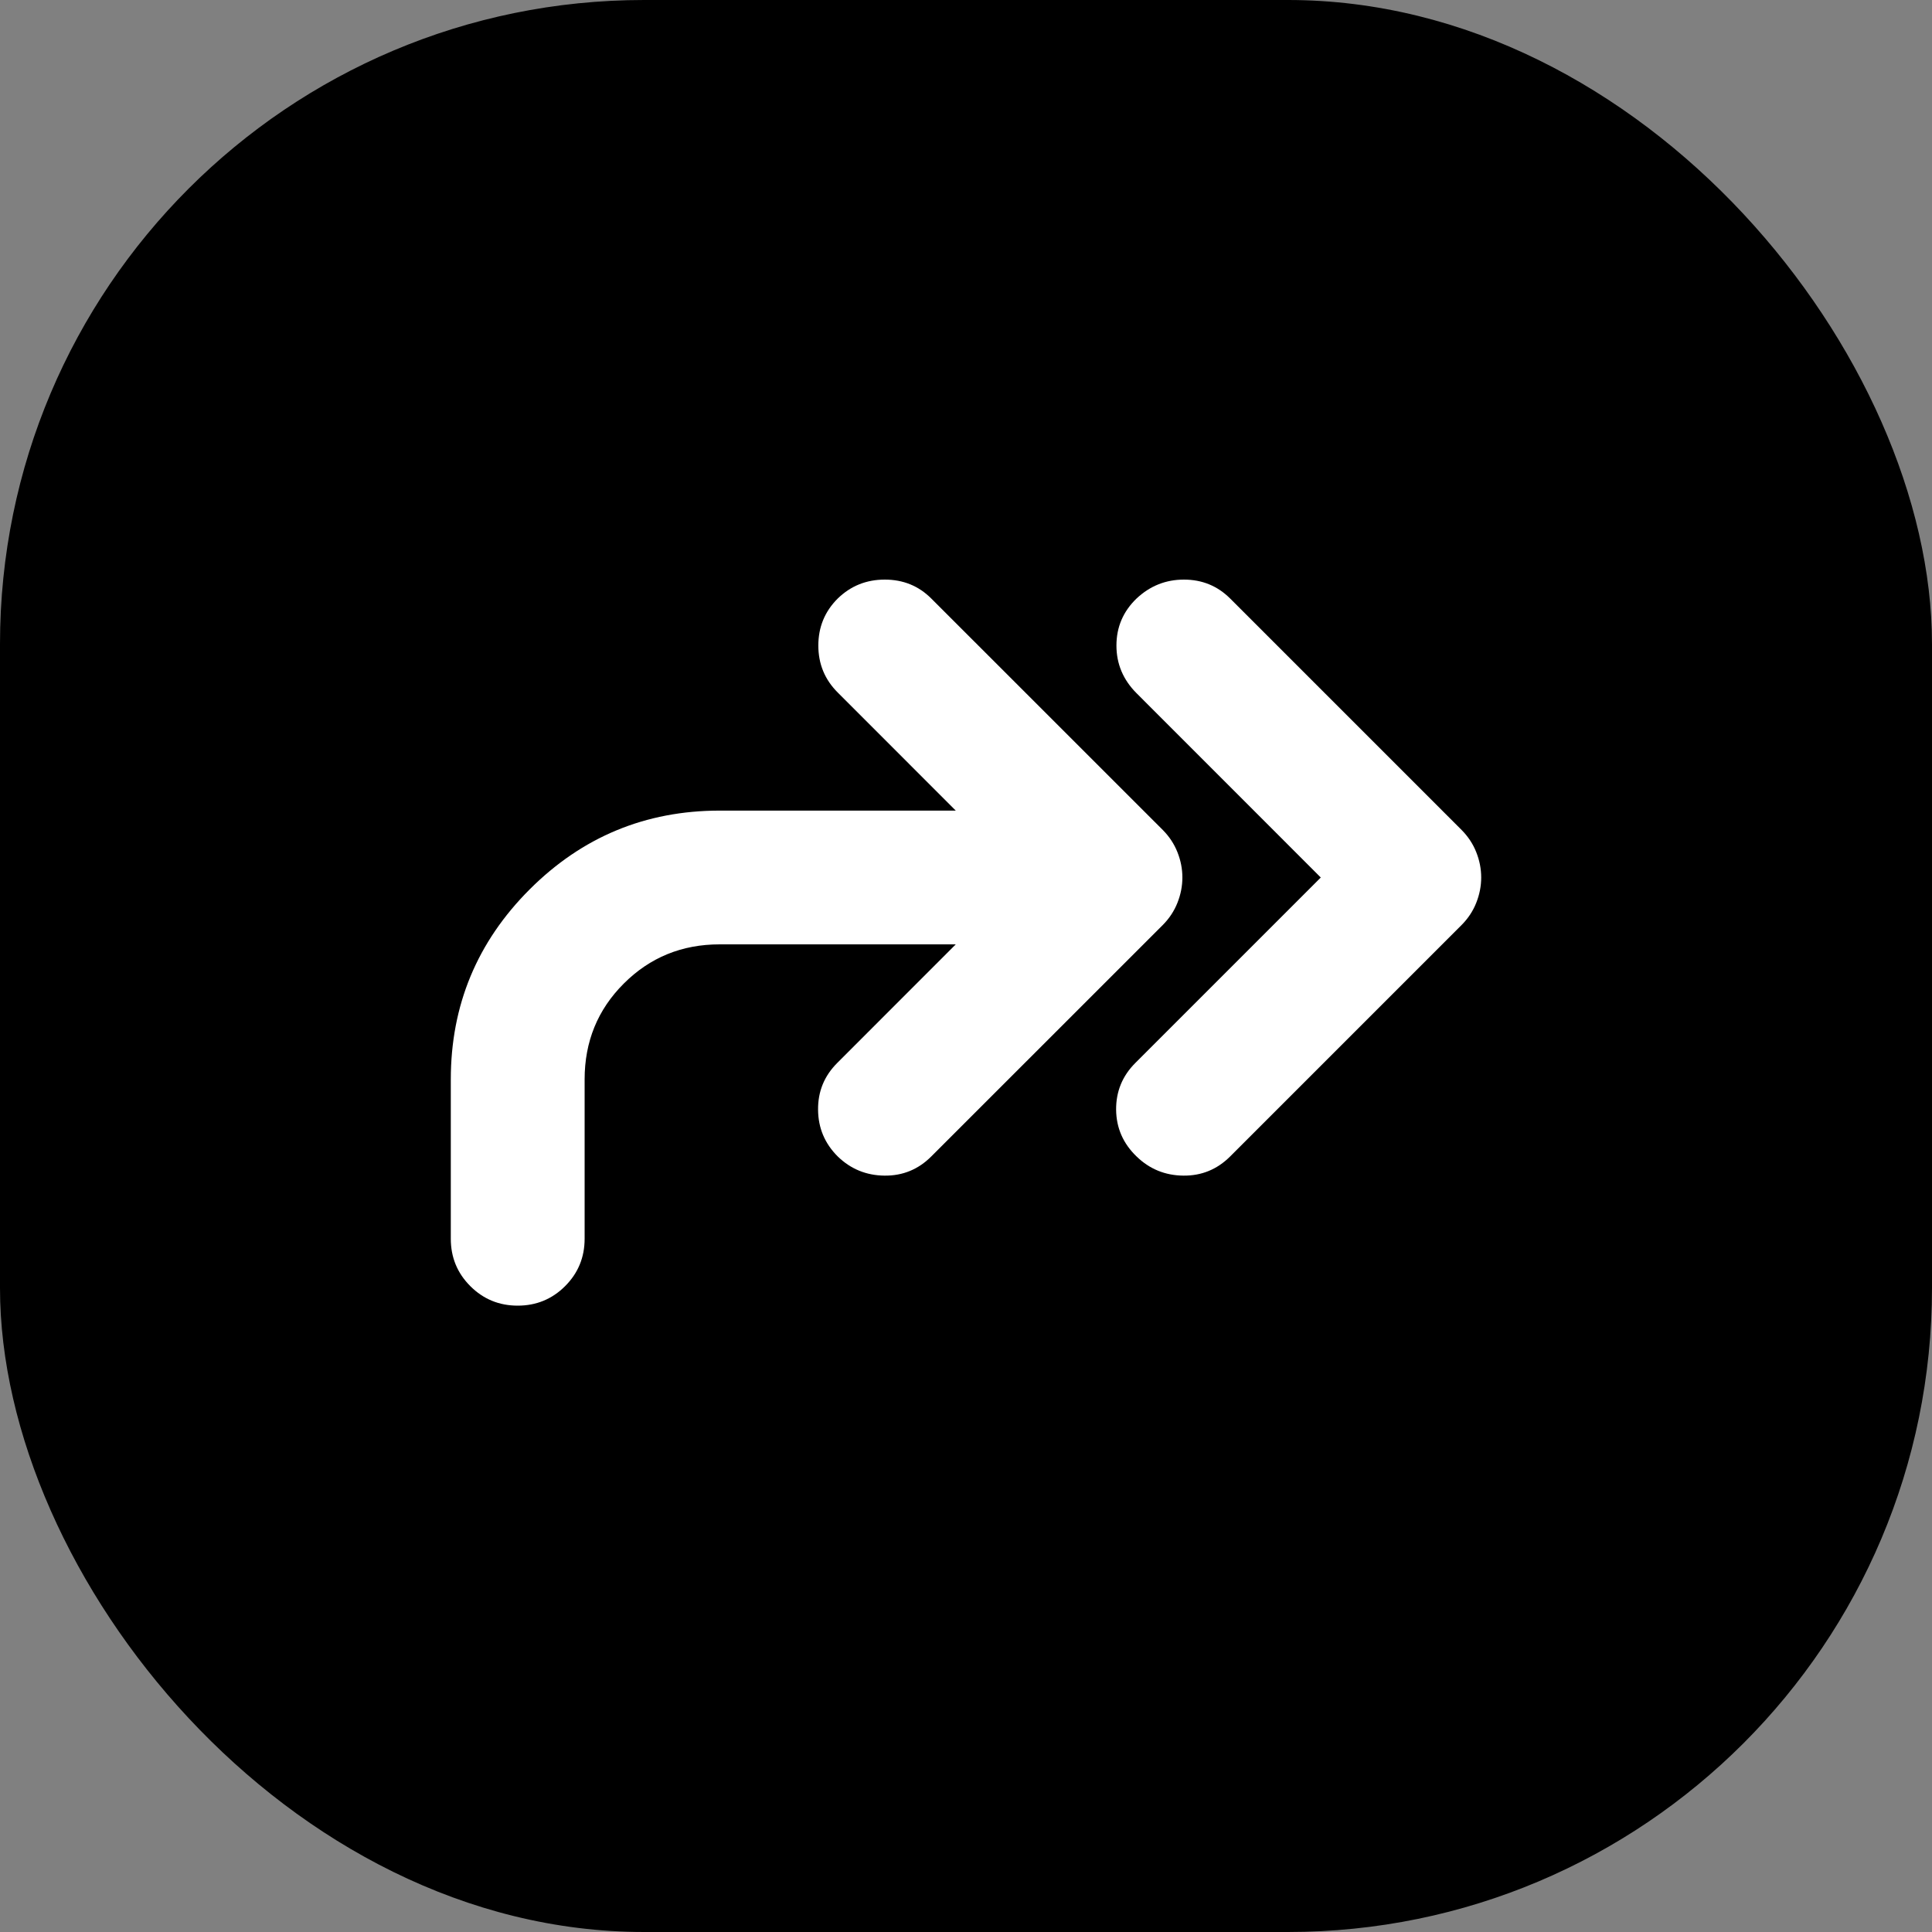 <svg width="30" height="30" viewBox="0 0 30 30" fill="none" xmlns="http://www.w3.org/2000/svg">
<rect x="0" y="0" width="30" height="30" fill="#808080" stroke="none"/>
<g id="ic transfer">
<rect id="Rectangle 179" width="30" height="30" rx="10" fill="currentColor"/>
<path id="forward" d="M20.509 13.626L17.649 10.765C17.44 10.556 17.336 10.309 17.336 10.024C17.336 9.738 17.44 9.494 17.649 9.293C17.857 9.098 18.102 9 18.384 9C18.666 9 18.905 9.098 19.101 9.293L22.696 12.888C22.796 12.989 22.872 13.103 22.923 13.232C22.974 13.36 23 13.491 23 13.626C23 13.759 22.974 13.891 22.923 14.019C22.872 14.148 22.796 14.262 22.696 14.363L19.101 17.958C18.899 18.159 18.657 18.258 18.375 18.255C18.092 18.252 17.85 18.153 17.649 17.958C17.44 17.757 17.334 17.515 17.331 17.232C17.329 16.949 17.428 16.707 17.629 16.506L20.509 13.626ZM14.841 14.664H11.175C10.588 14.664 10.092 14.867 9.686 15.273C9.28 15.678 9.078 16.175 9.078 16.761V19.235C9.078 19.524 8.977 19.769 8.775 19.971C8.573 20.173 8.327 20.274 8.039 20.274C7.75 20.274 7.505 20.173 7.303 19.971C7.101 19.769 7 19.524 7 19.235V16.761C7 15.61 7.408 14.627 8.224 13.811C9.04 12.995 10.024 12.587 11.175 12.587H14.841L13.009 10.754C12.807 10.553 12.707 10.309 12.707 10.024C12.707 9.738 12.807 9.494 13.009 9.293C13.21 9.098 13.453 9 13.739 9C14.025 9 14.265 9.098 14.46 9.293L18.056 12.888C18.156 12.989 18.232 13.103 18.283 13.232C18.334 13.36 18.36 13.491 18.36 13.626C18.36 13.759 18.334 13.891 18.283 14.019C18.232 14.148 18.156 14.262 18.056 14.363L14.46 17.958C14.259 18.159 14.017 18.258 13.735 18.255C13.452 18.252 13.21 18.153 13.009 17.958C12.807 17.757 12.705 17.515 12.703 17.232C12.7 16.949 12.799 16.707 13 16.506L14.841 14.664Z" fill="white"/>
</g>
</svg>
